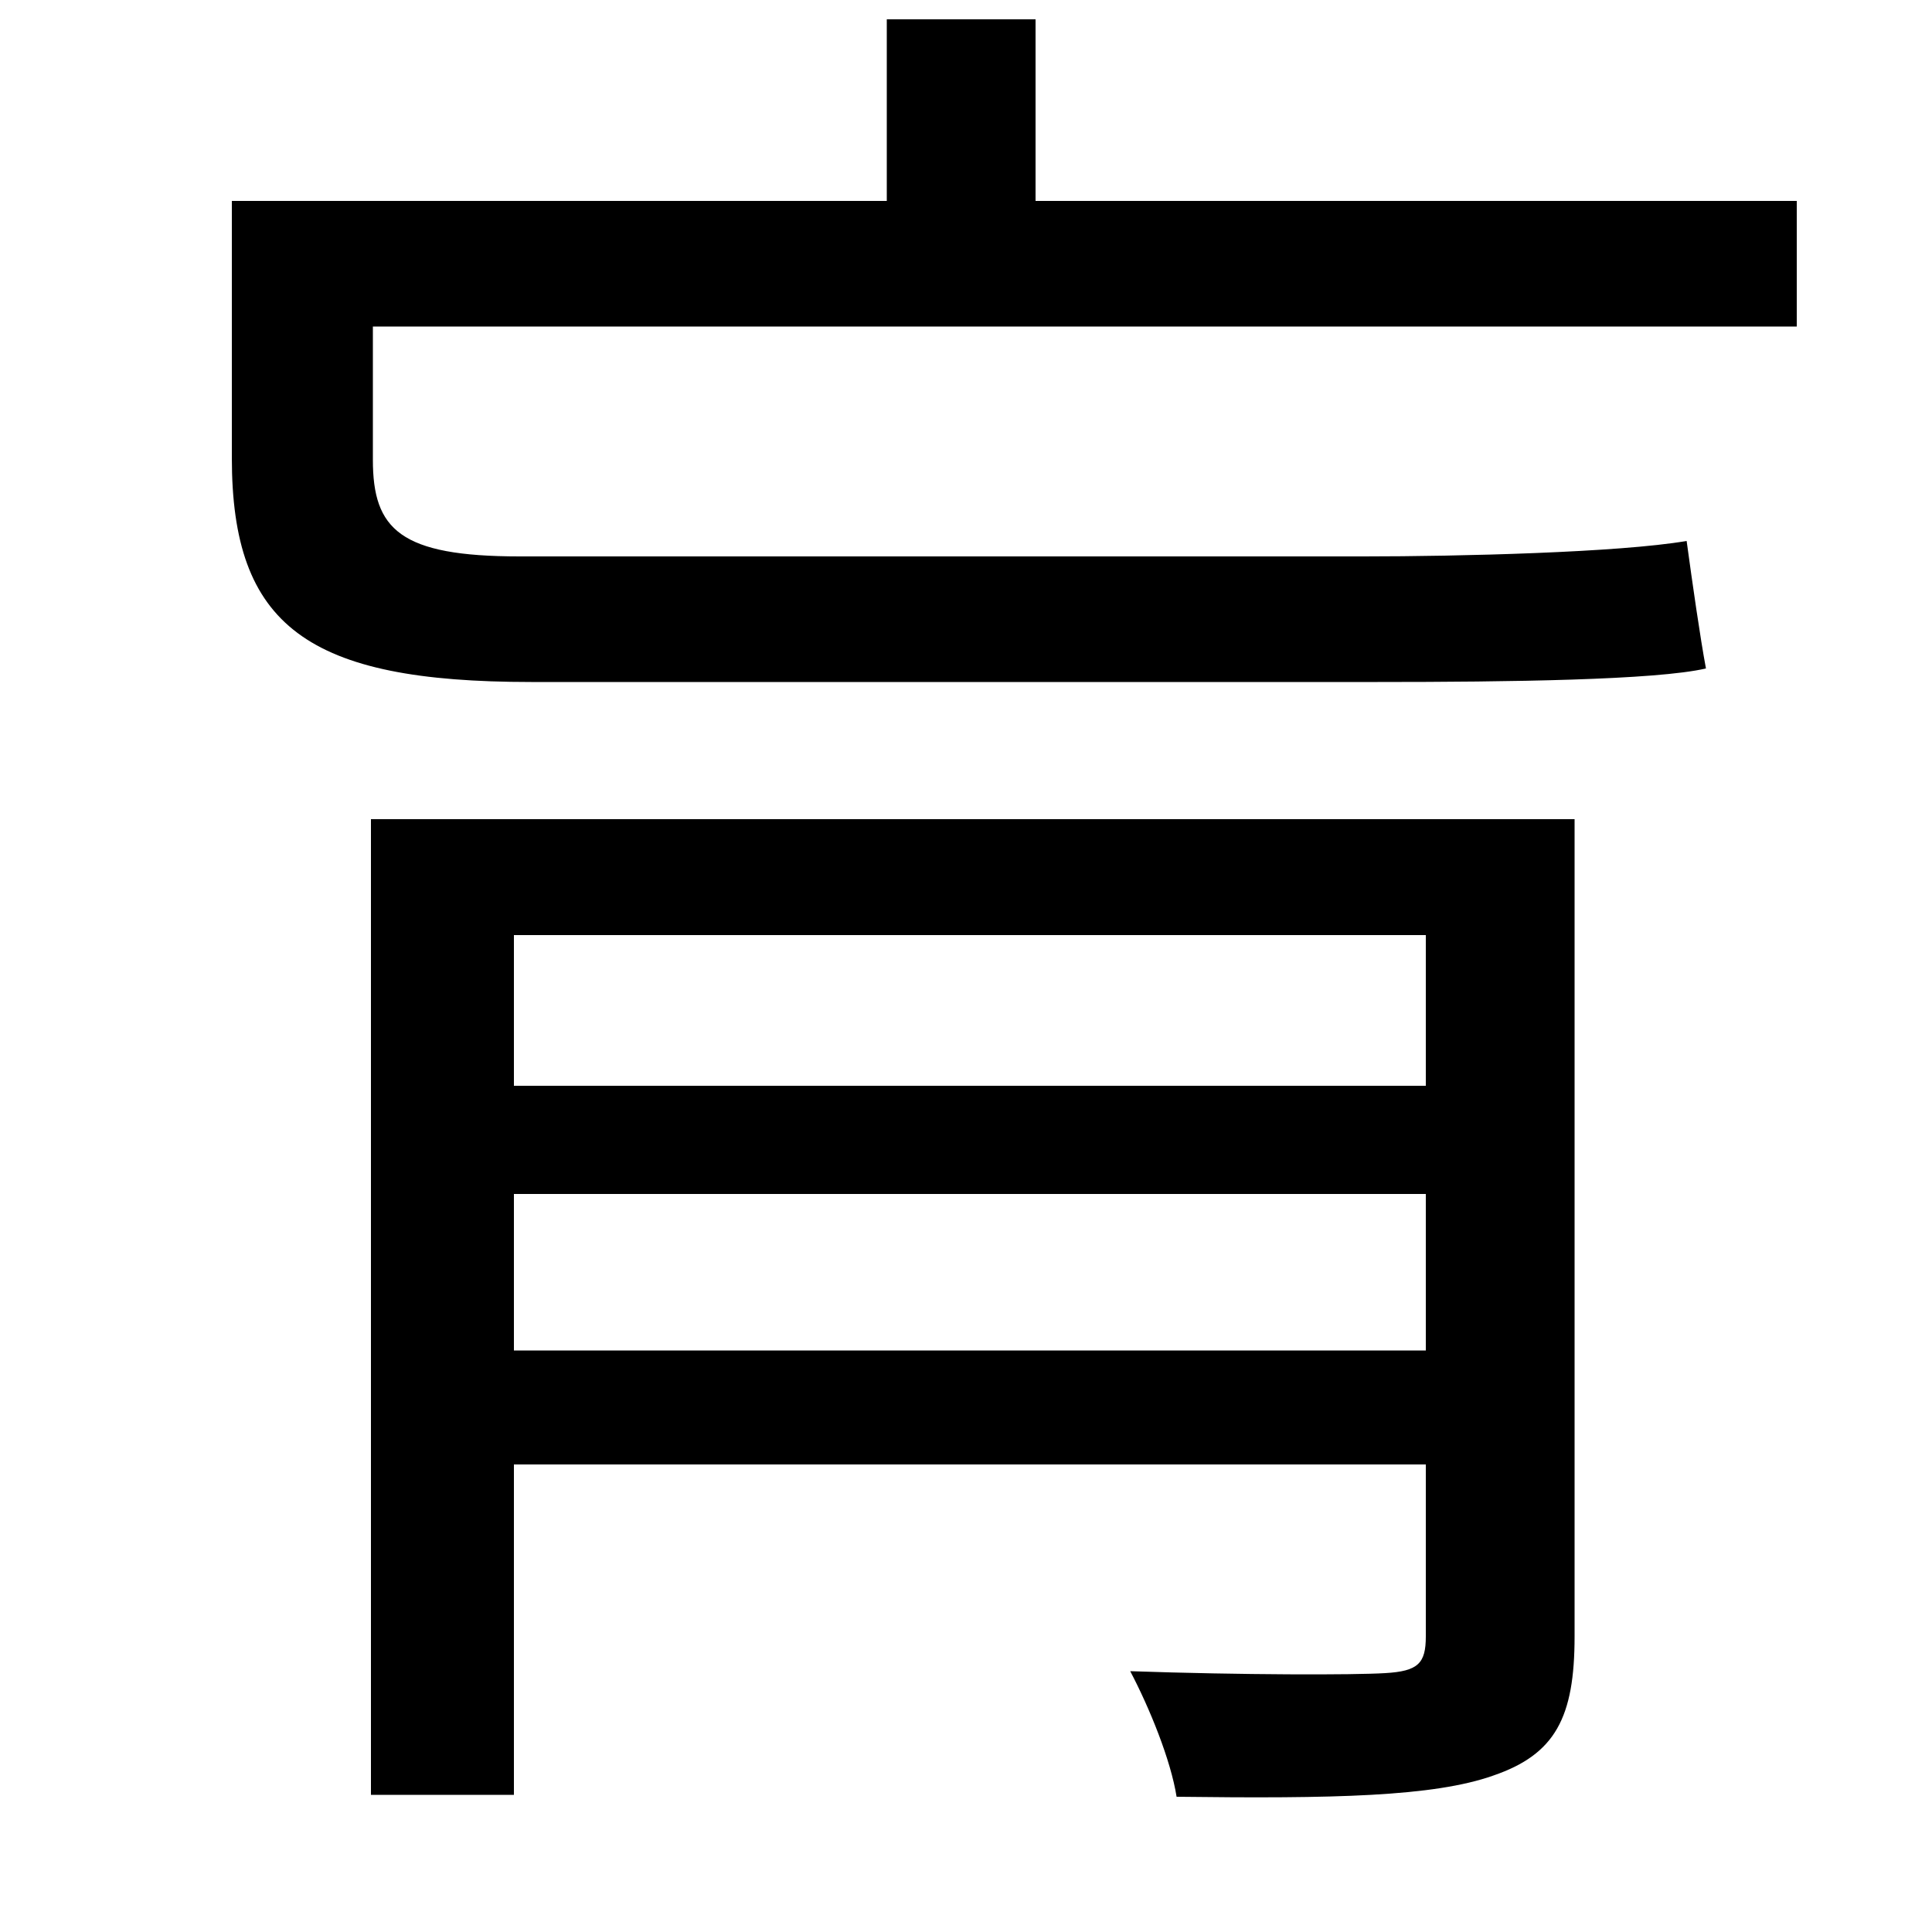 <svg xmlns="http://www.w3.org/2000/svg"
    viewBox="0 0 1000 1000">
  <!--
© 2014-2021 Adobe (http://www.adobe.com/).
Noto is a trademark of Google Inc.
This Font Software is licensed under the SIL Open Font License, Version 1.1. This Font Software is distributed on an "AS IS" BASIS, WITHOUT WARRANTIES OR CONDITIONS OF ANY KIND, either express or implied. See the SIL Open Font License for the specific language, permissions and limitations governing your use of this Font Software.
http://scripts.sil.org/OFL
  -->
<path d="M738 484L738 562 266 562 266 484ZM192 424L192 929 266 929 266 758 738 758 738 847C738 861 734 865 717 866 701 867 643 867 585 865 595 884 606 911 609 930 690 931 742 930 773 919 805 908 815 889 815 847L815 424ZM266 618L738 618 738 699 266 699ZM120 104L120 237C120 324 159 353 275 353 311 353 650 353 713 353 781 353 857 352 883 346 880 330 876 302 873 280 838 286 755 288 706 288 644 288 327 288 269 288 207 288 193 274 193 238L193 169 930 169 930 104 536 104 536 10 459 10 459 104Z"/>
</svg>